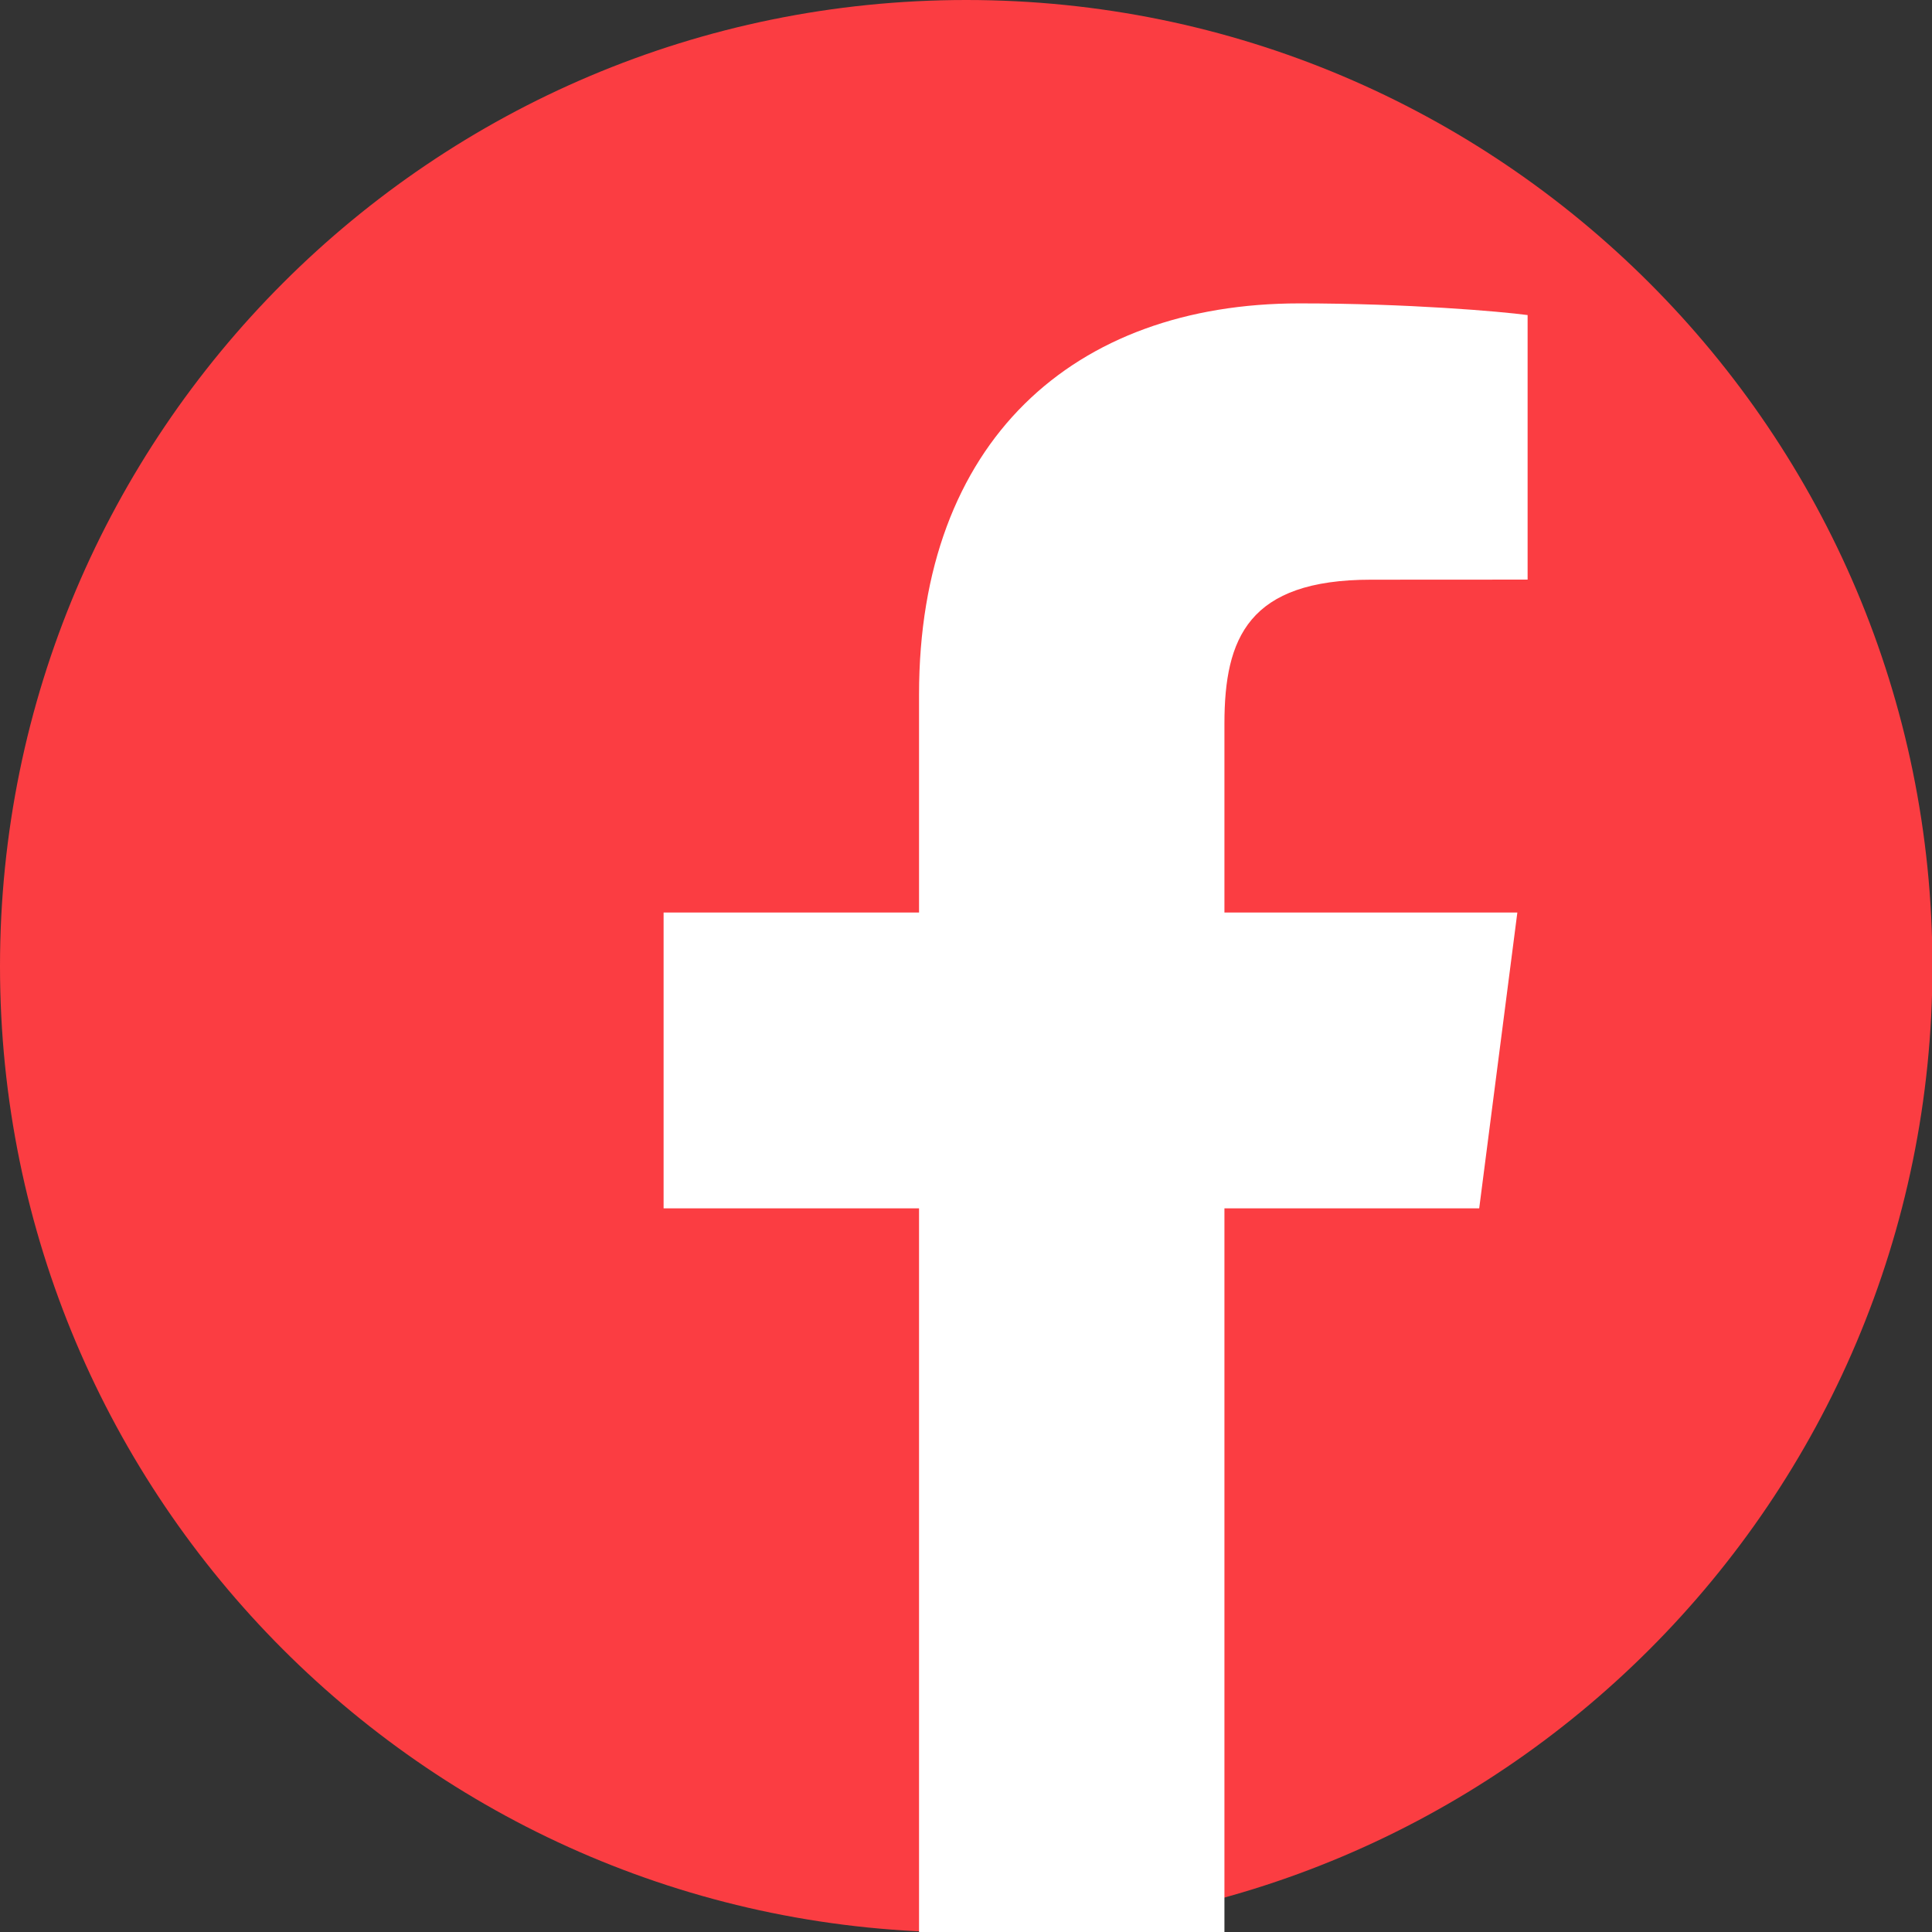 <?xml version="1.0" encoding="utf-8"?>
<!-- Generator: Adobe Illustrator 16.0.0, SVG Export Plug-In . SVG Version: 6.00 Build 0)  -->
<!DOCTYPE svg PUBLIC "-//W3C//DTD SVG 1.1//EN" "http://www.w3.org/Graphics/SVG/1.1/DTD/svg11.dtd">
<svg version="1.1" id="Layer_1" xmlns="http://www.w3.org/2000/svg" xmlns:xlink="http://www.w3.org/1999/xlink" x="0px" y="0px"
	 width="512px" height="512px" viewBox="0 0 512 512" enable-background="new 0 0 512 512" xml:space="preserve">
<rect x="0" y="0" width="512" height="512" fill="#333333" stroke="none"/>
<g>
	<path fill="#FB3D42" d="M512.117,256.059c0,141.418-114.641,256.059-256.059,256.059C114.639,512.118,0,397.478,0,256.059
		C0,114.646,114.64,0,256.059,0C397.478,0,512.117,114.646,512.117,256.059z"/>
	<path fill="#FFFFFF" d="M392.003,320.221l10.109-78.389h-77.625v-50.048c0-22.692,6.328-38.159,38.869-38.159l41.476-0.023V83.496
		c-7.161-0.96-31.78-3.094-60.474-3.094c-59.854,0-100.803,36.538-100.803,103.627v57.803H175.86v78.389h67.695v201.133h80.932
		V320.221H392.003z"/>
</g>
</svg>
